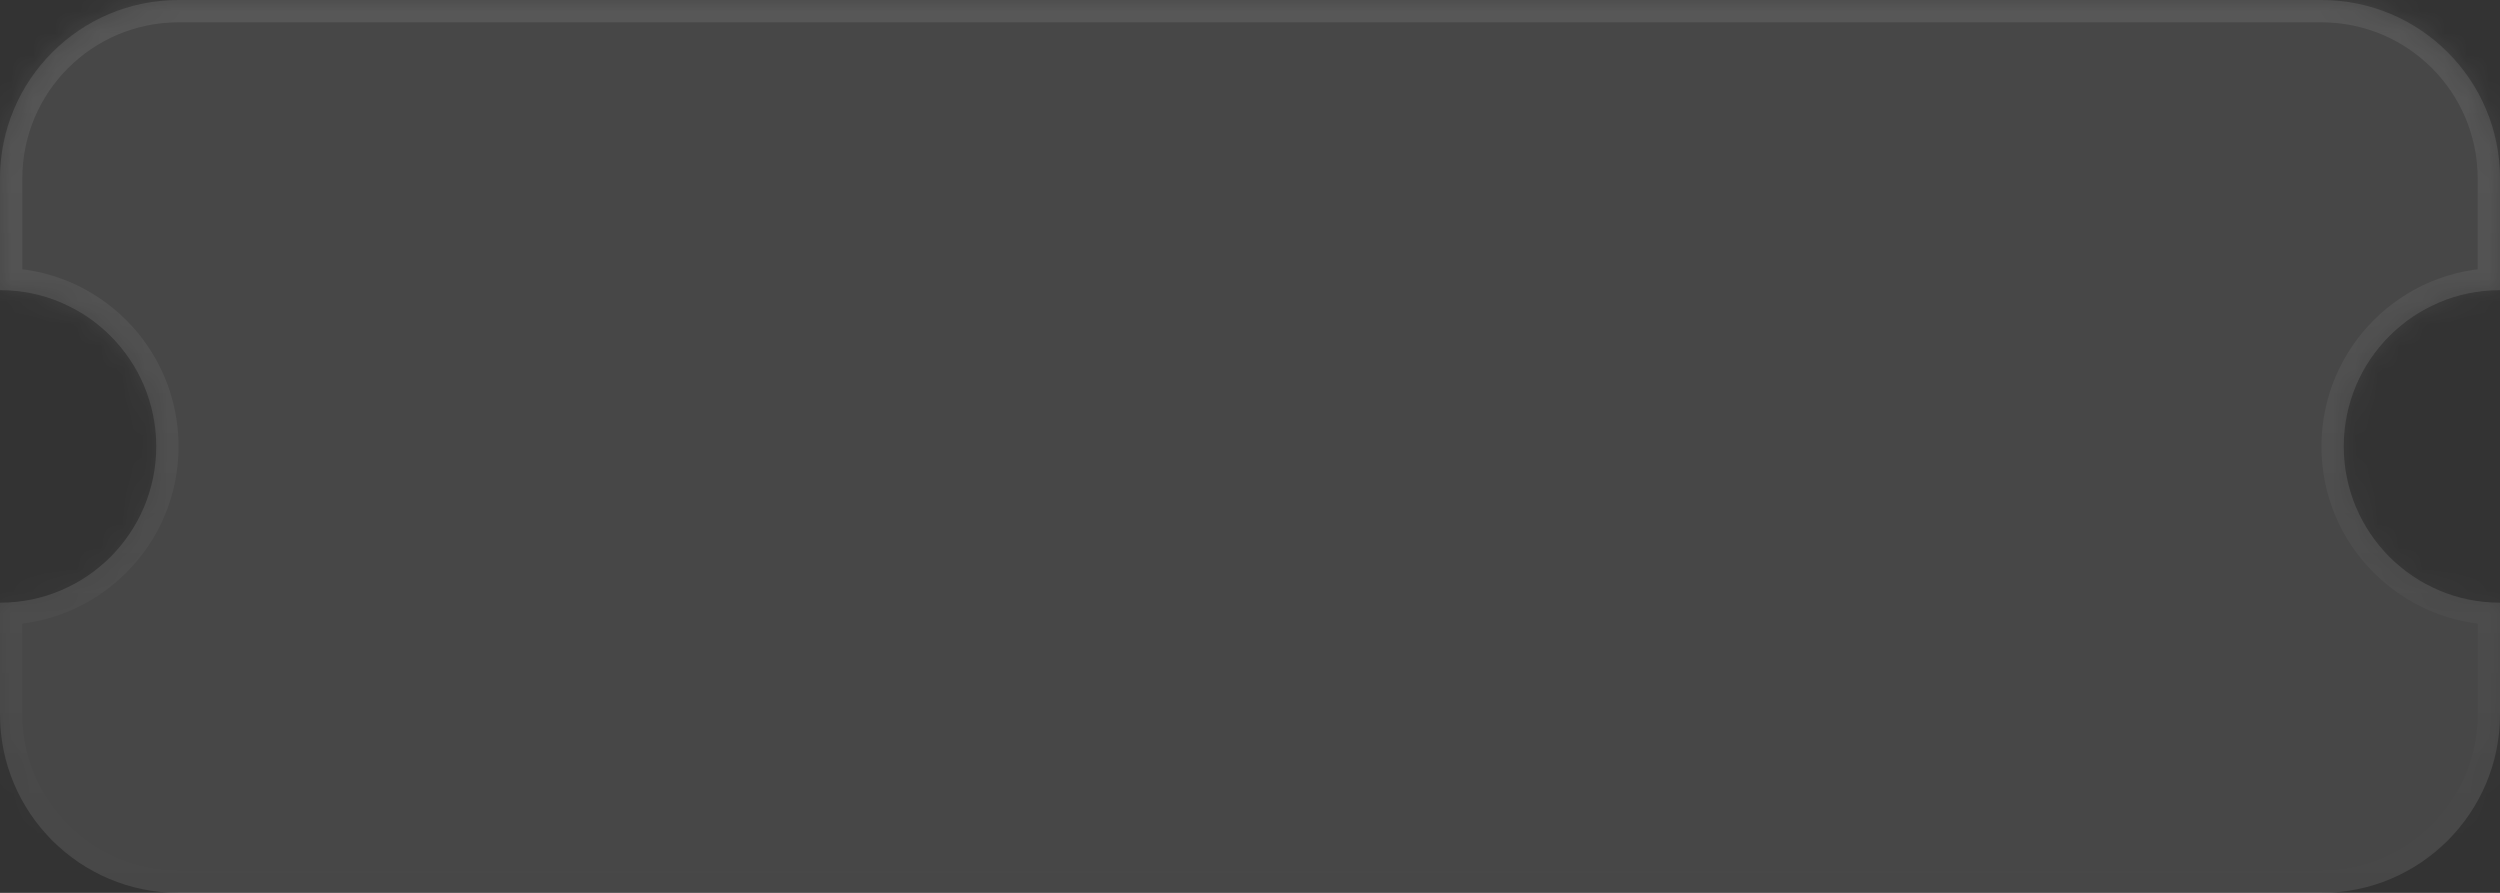 <svg width="112" height="40" viewBox="0 0 112 40" fill="none" xmlns="http://www.w3.org/2000/svg">
<rect x="0" y="0" width="112" height="40" fill="#333333" stroke="none"/>
<mask id="path-1-inside-1_1776_3089" fill="white">
<path fill-rule="evenodd" clip-rule="evenodd" d="M0 8C0 3.582 3.582 0 8 0H104C108.418 0 112 3.582 112 8V13C108.134 13 105 16.134 105 20C105 23.866 108.134 27 112 27V32C112 36.418 108.418 40 104 40H8C3.582 40 0 36.418 0 32V27C3.866 27 7 23.866 7 20C7 16.134 3.866 13 0 13V8Z"/>
</mask>
<path fill-rule="evenodd" clip-rule="evenodd" d="M0 8C0 3.582 3.582 0 8 0H104C108.418 0 112 3.582 112 8V13C108.134 13 105 16.134 105 20C105 23.866 108.134 27 112 27V32C112 36.418 108.418 40 104 40H8C3.582 40 0 36.418 0 32V27C3.866 27 7 23.866 7 20C7 16.134 3.866 13 0 13V8Z" fill="white" fill-opacity="0.1"/>
<path d="M112 13V14H113V13H112ZM112 27H113V26H112V27ZM0 27V26H-1V27H0ZM0 13H-1V14H0V13ZM8 -1C3.029 -1 -1 3.029 -1 8H1C1 4.134 4.134 1 8 1V-1ZM104 -1H8V1H104V-1ZM113 8C113 3.029 108.971 -1 104 -1V1C107.866 1 111 4.134 111 8H113ZM113 13V8H111V13H113ZM106 20C106 16.686 108.686 14 112 14V12C107.582 12 104 15.582 104 20H106ZM112 26C108.686 26 106 23.314 106 20H104C104 24.418 107.582 28 112 28V26ZM113 32V27H111V32H113ZM104 41C108.971 41 113 36.971 113 32H111C111 35.866 107.866 39 104 39V41ZM8 41H104V39H8V41ZM-1 32C-1 36.971 3.029 41 8 41V39C4.134 39 1 35.866 1 32H-1ZM-1 27V32H1V27H-1ZM6 20C6 23.314 3.314 26 0 26V28C4.418 28 8 24.418 8 20H6ZM0 14C3.314 14 6 16.686 6 20H8C8 15.582 4.418 12 0 12V14ZM-1 8V13H1V8H-1Z" fill="url(#paint0_linear_1776_3089)" fill-opacity="0.35" mask="url(#path-1-inside-1_1776_3089)"/>
<defs>
<linearGradient id="paint0_linear_1776_3089" x1="56" y1="0" x2="56" y2="40" gradientUnits="userSpaceOnUse">
<stop stop-color="white" stop-opacity="0.25"/>
<stop offset="1" stop-color="white" stop-opacity="0"/>
</linearGradient>
</defs>
</svg>
